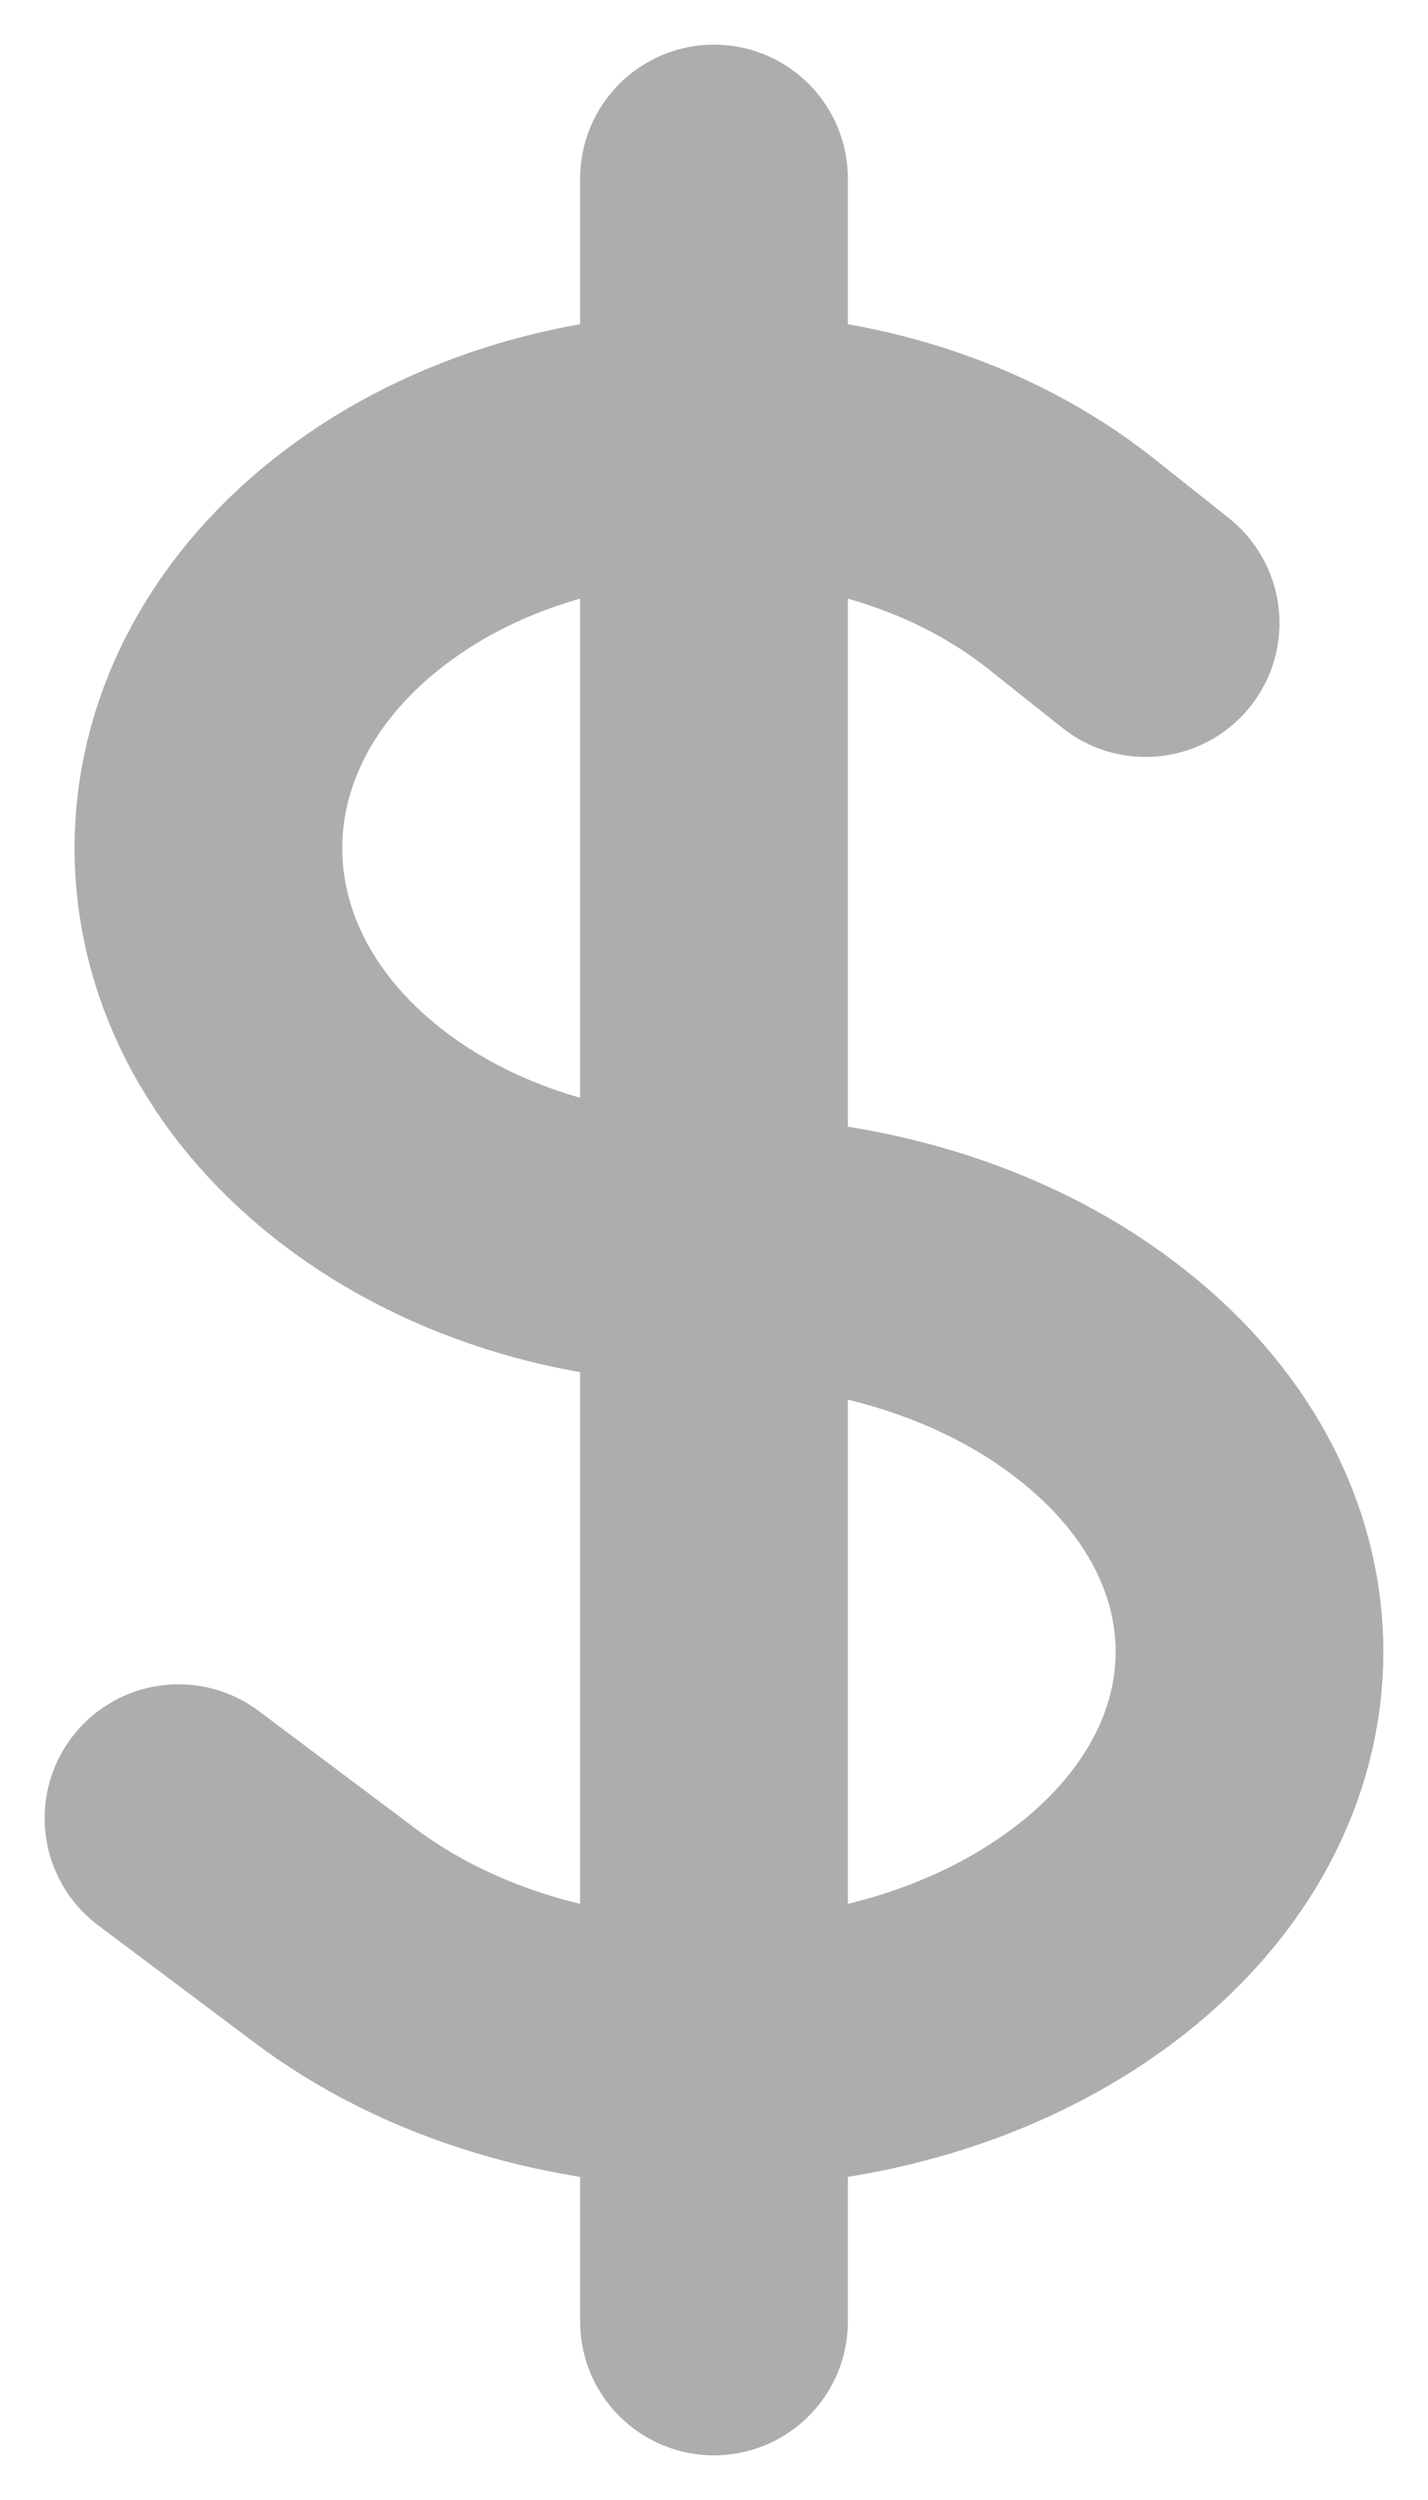 <svg width="8" height="14" viewBox="0 0 8 14" fill="none" xmlns="http://www.w3.org/2000/svg">
<path d="M4 1V13M1 10.182L1.879 10.841C3.05 11.72 4.949 11.72 6.121 10.841C7.293 9.962 7.293 8.538 6.121 7.659C5.536 7.219 4.768 7 4 7C3.275 7 2.55 6.78 1.997 6.341C0.891 5.462 0.891 4.038 1.997 3.159C3.103 2.28 4.897 2.28 6.003 3.159L6.418 3.489" stroke="#ADADAD" stroke-width="1.5" stroke-linecap="round" stroke-linejoin="round"/>
</svg>
